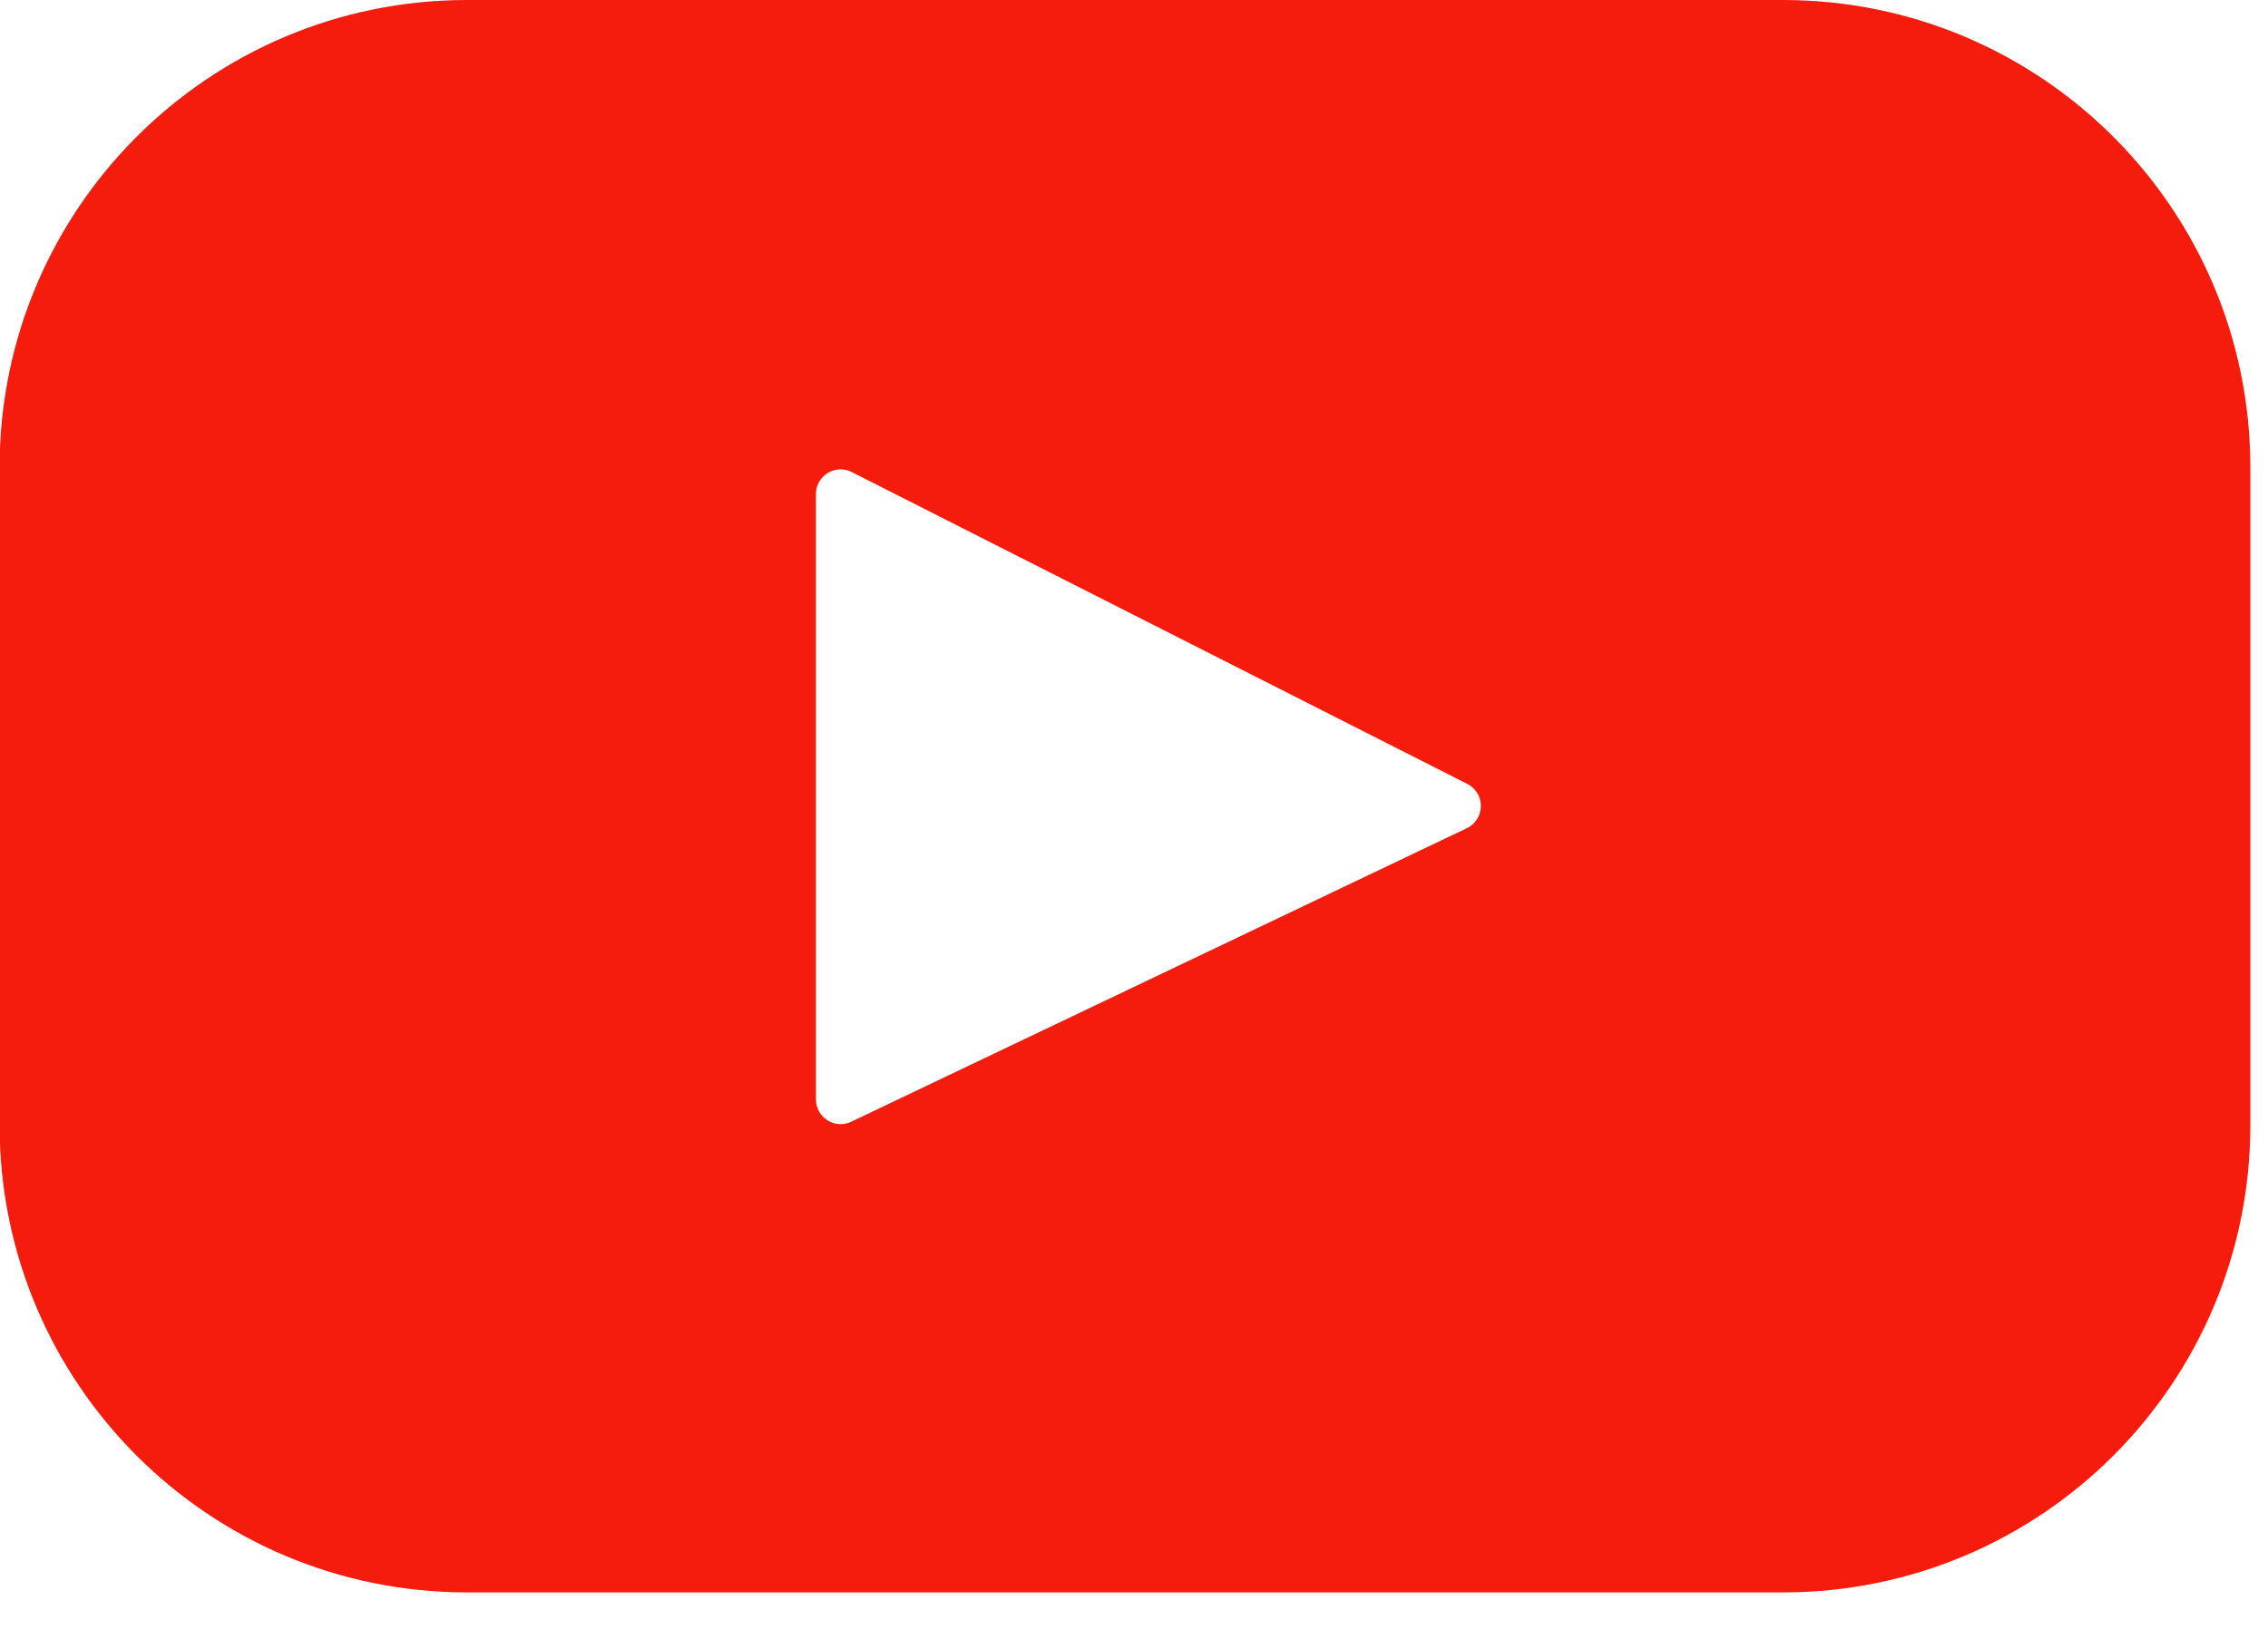 <svg width="33" height="24" viewBox="0 0 33 24" fill="none" xmlns="http://www.w3.org/2000/svg">
<path d="M25.942 0H6.795C3.039 0 -0.006 3.045 -0.006 6.802V16.373C-0.006 20.129 3.039 23.174 6.795 23.174H25.942C29.698 23.174 32.743 20.129 32.743 16.373V6.802C32.743 3.045 29.698 0 25.942 0ZM21.342 12.053L12.386 16.324C12.148 16.438 11.872 16.264 11.872 15.999V7.19C11.872 6.922 12.155 6.748 12.394 6.87L21.349 11.408C21.616 11.543 21.611 11.924 21.342 12.053Z" fill="#F61C0D"/>
</svg>
